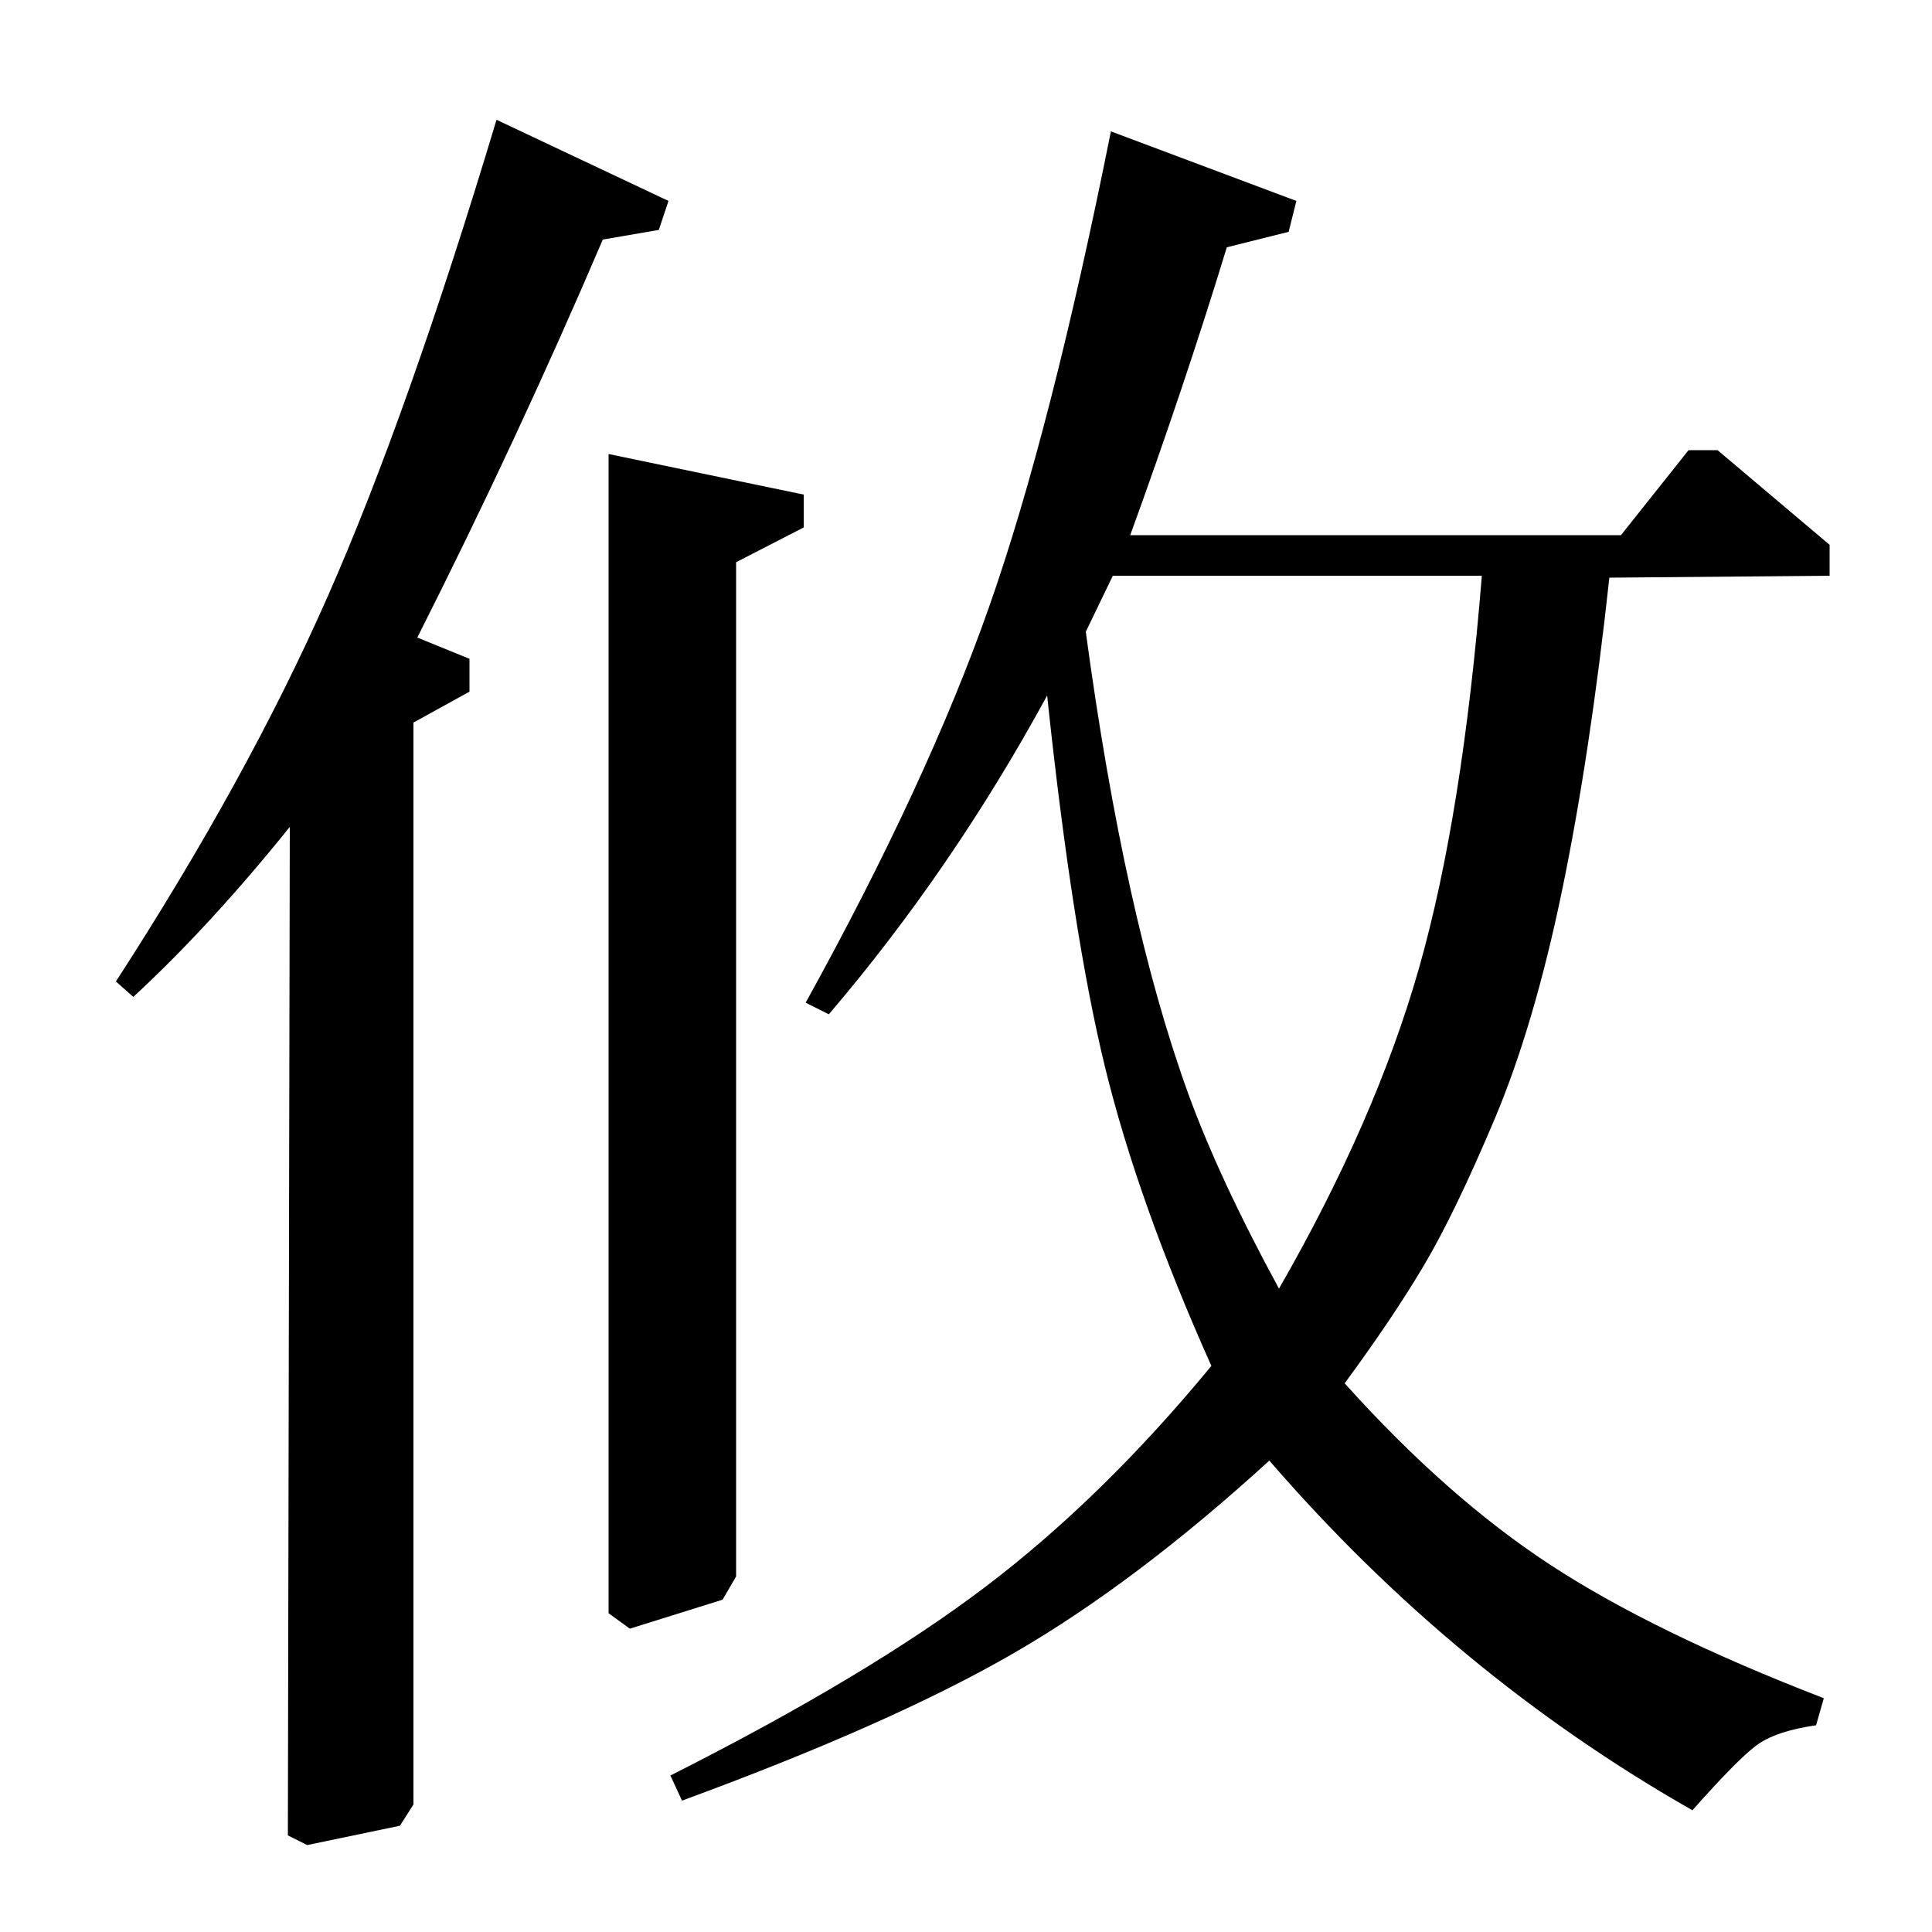 <?xml version="1.0" standalone="no"?>
<!DOCTYPE svg PUBLIC "-//W3C//DTD SVG 1.1//EN" "http://www.w3.org/Graphics/SVG/1.1/DTD/svg11.dtd" >
<svg xmlns="http://www.w3.org/2000/svg" xmlns:xlink="http://www.w3.org/1999/xlink" version="1.1" viewBox="0 -140 1000 1000">
  <g transform="matrix(1 0 0 -1 0 860)">
   <path fill="currentColor"
d="M69 484l-9 8q68 105 109.5 199t87.5 247l89 -42l-5 -15l-29 -5q-44 -103 -96 -206l27 -11v-17l-29 -16v-560l-7 -11l-48 -10l-10 5l1 522q-41 -51 -81 -88zM315 165v600l101 -21v-17l-35 -18v-525l-7 -12l-48 -15zM667 880l-32 -8q-22 -72 -50 -149h254l35 44h15l58 -49
v-16l-114 -1q-10 -92 -24.5 -162t-35 -118.5t-36.5 -75.5t-41 -61q53 -59 106.5 -94t141.5 -69l-4 -14q-21 -3 -31 -10.5t-33 -33.5q-123 70 -219 181q-69 -63 -132 -99.5t-172 -76.5l-6 13q103 52 163.5 98t116.5 114q-38 85 -55 154.5t-30 192.5q-49 -90 -113 -165l-12 6
q63 114 95 205t63 246l96 -36zM576 702l-14 -29q20 -148 53 -239q16 -44 47 -101q50 87 72.5 166t32.5 203h-191z" />
  </g>

</svg>
